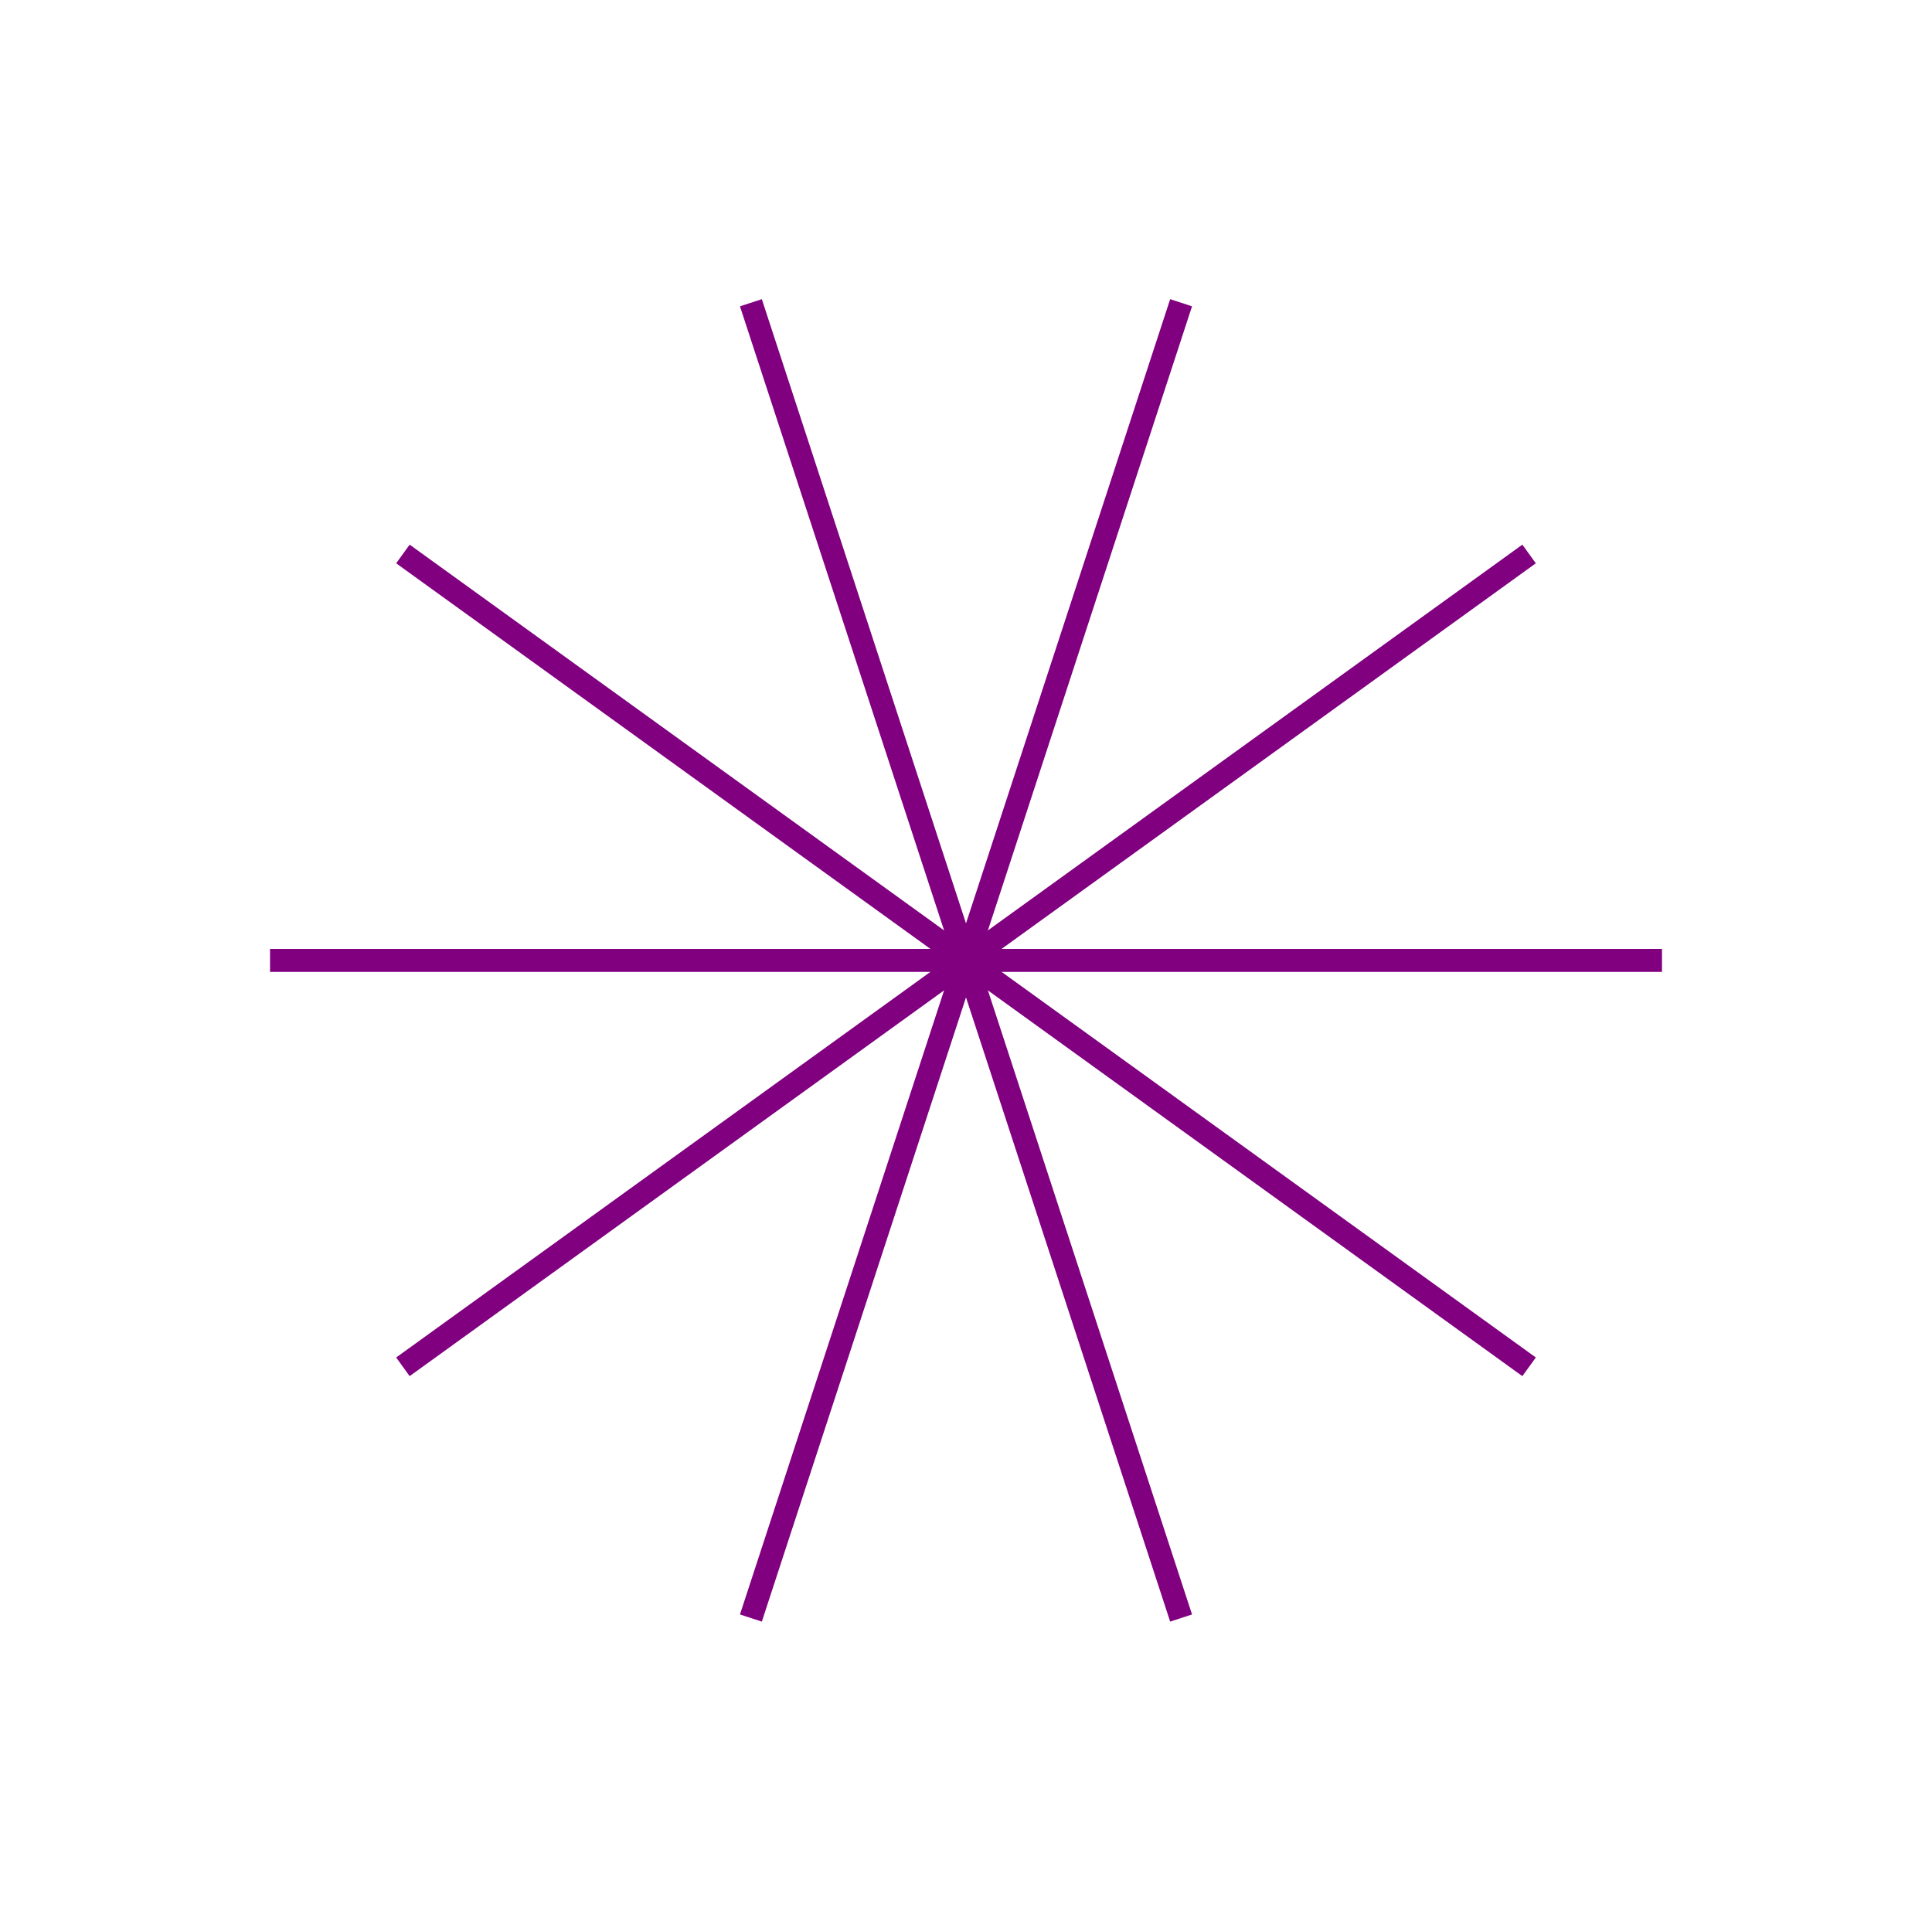 <?xml version="1.0" encoding="utf-8" standalone="no"?>
<!DOCTYPE svg PUBLIC "-//W3C//DTD SVG 1.1//EN"
  "http://www.w3.org/Graphics/SVG/1.1/DTD/svg11.dtd">
<svg xmlns:xlink="http://www.w3.org/1999/xlink" width="126pt" height="125.28pt" viewBox="0 0 126 125.28" xmlns="http://www.w3.org/2000/svg" version="1.1">
 <defs>
  <style type="text/css">*{stroke-linejoin: round; stroke-linecap: butt}</style>
 </defs>
 <g id="figure_1">
  <g id="patch_1">
   <path d="M 0 125.28 
L 126 125.28 
L 126 0 
L 0 0 
z
" style="fill: #ffffff"/>
  </g>
  <g id="axes_1">
   <g id="line2d_1">
    <path d="M 18.36 62.64 
L 107.64 62.64 
" clip-path="url(#pc855c0c8a5)" style="fill: none; stroke: #800080; stroke-width: 1.5; stroke-linecap: square"/>
   </g>
   <g id="line2d_2">
    <path d="M 26.885 88.709 
L 99.115 36.571 
" clip-path="url(#pc855c0c8a5)" style="fill: none; stroke: #800080; stroke-width: 1.5; stroke-linecap: square"/>
   </g>
   <g id="line2d_3">
    <path d="M 49.205 104.821 
L 76.795 20.459 
" clip-path="url(#pc855c0c8a5)" style="fill: none; stroke: #800080; stroke-width: 1.5; stroke-linecap: square"/>
   </g>
   <g id="line2d_4">
    <path d="M 76.795 104.821 
L 49.205 20.459 
" clip-path="url(#pc855c0c8a5)" style="fill: none; stroke: #800080; stroke-width: 1.5; stroke-linecap: square"/>
   </g>
   <g id="line2d_5">
    <path d="M 99.115 88.709 
L 26.885 36.571 
" clip-path="url(#pc855c0c8a5)" style="fill: none; stroke: #800080; stroke-width: 1.5; stroke-linecap: square"/>
   </g>
  </g>
 </g>
 <defs>
  <clipPath id="pc855c0c8a5">
   <rect x="7.2" y="7.2" width="111.6" height="110.88"/>
  </clipPath>
 </defs>
</svg>
